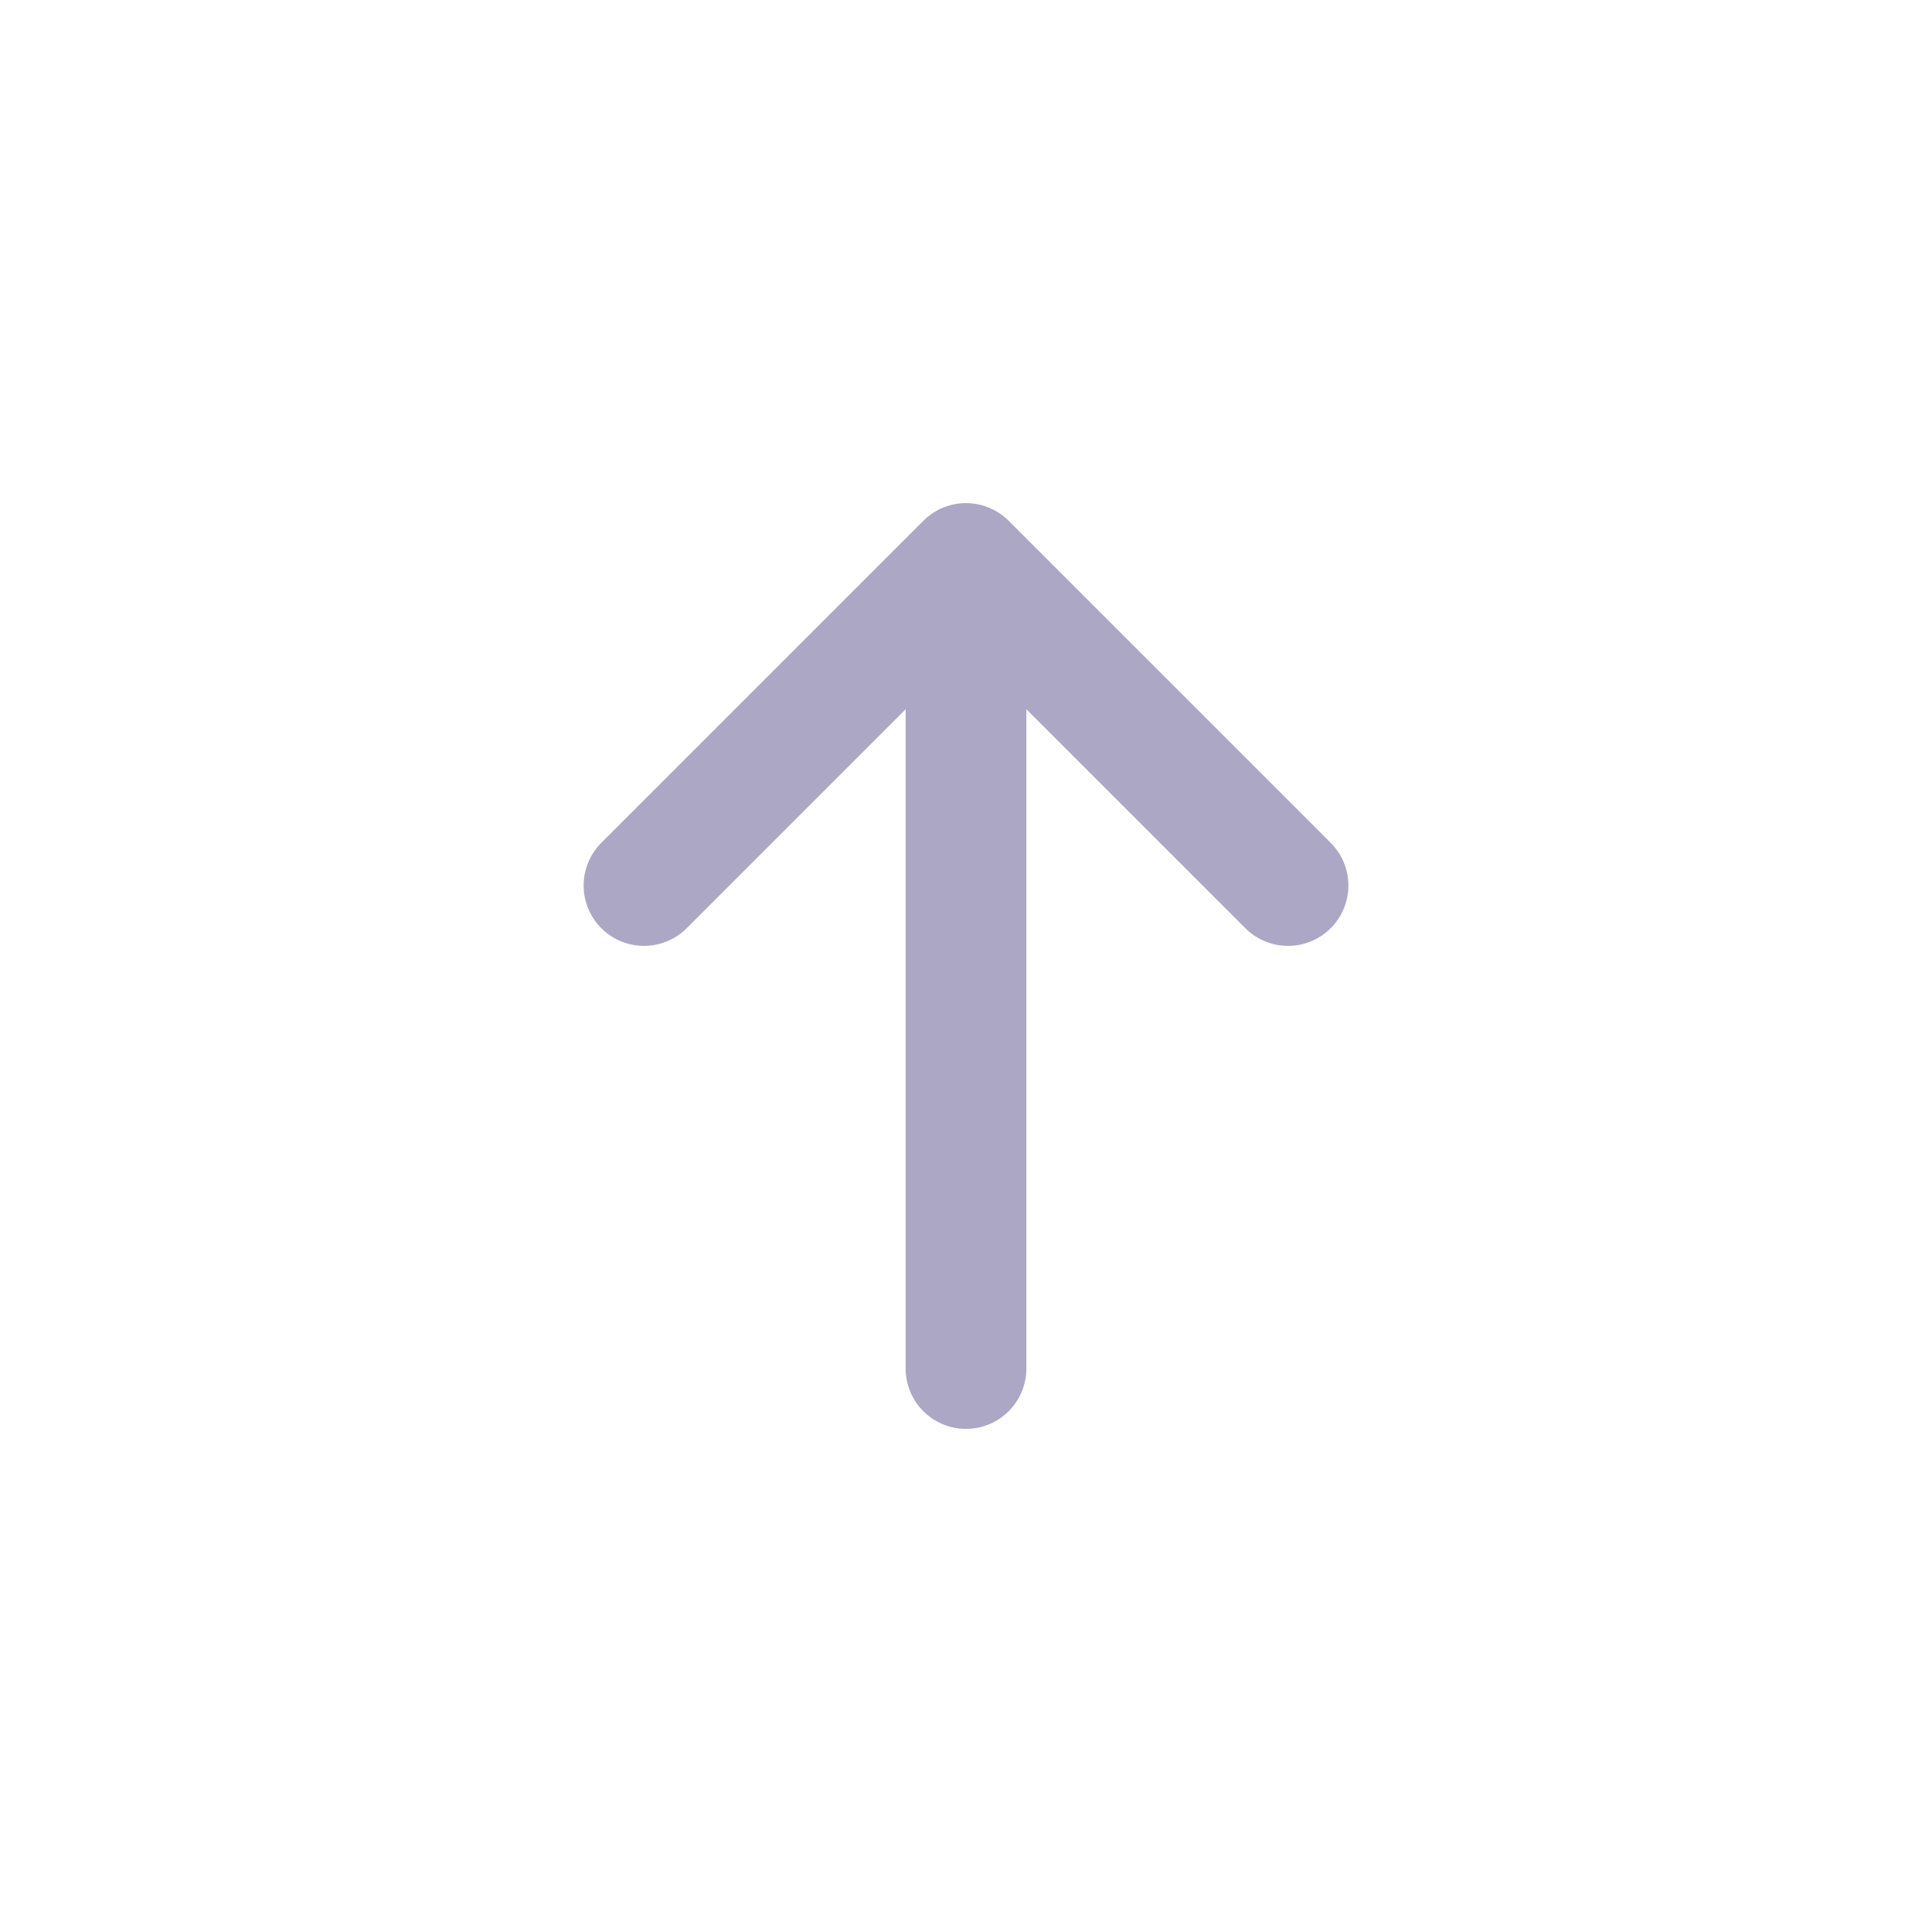 <svg width="24" height="24" viewBox="0 0 24 24" fill="none" xmlns="http://www.w3.org/2000/svg">
<path d="M12 7L12 17M12 7L16 11M12 7L8 11" stroke="#ACA7C4" stroke-width="1.5" stroke-linecap="round" stroke-linejoin="round"/>
</svg>
